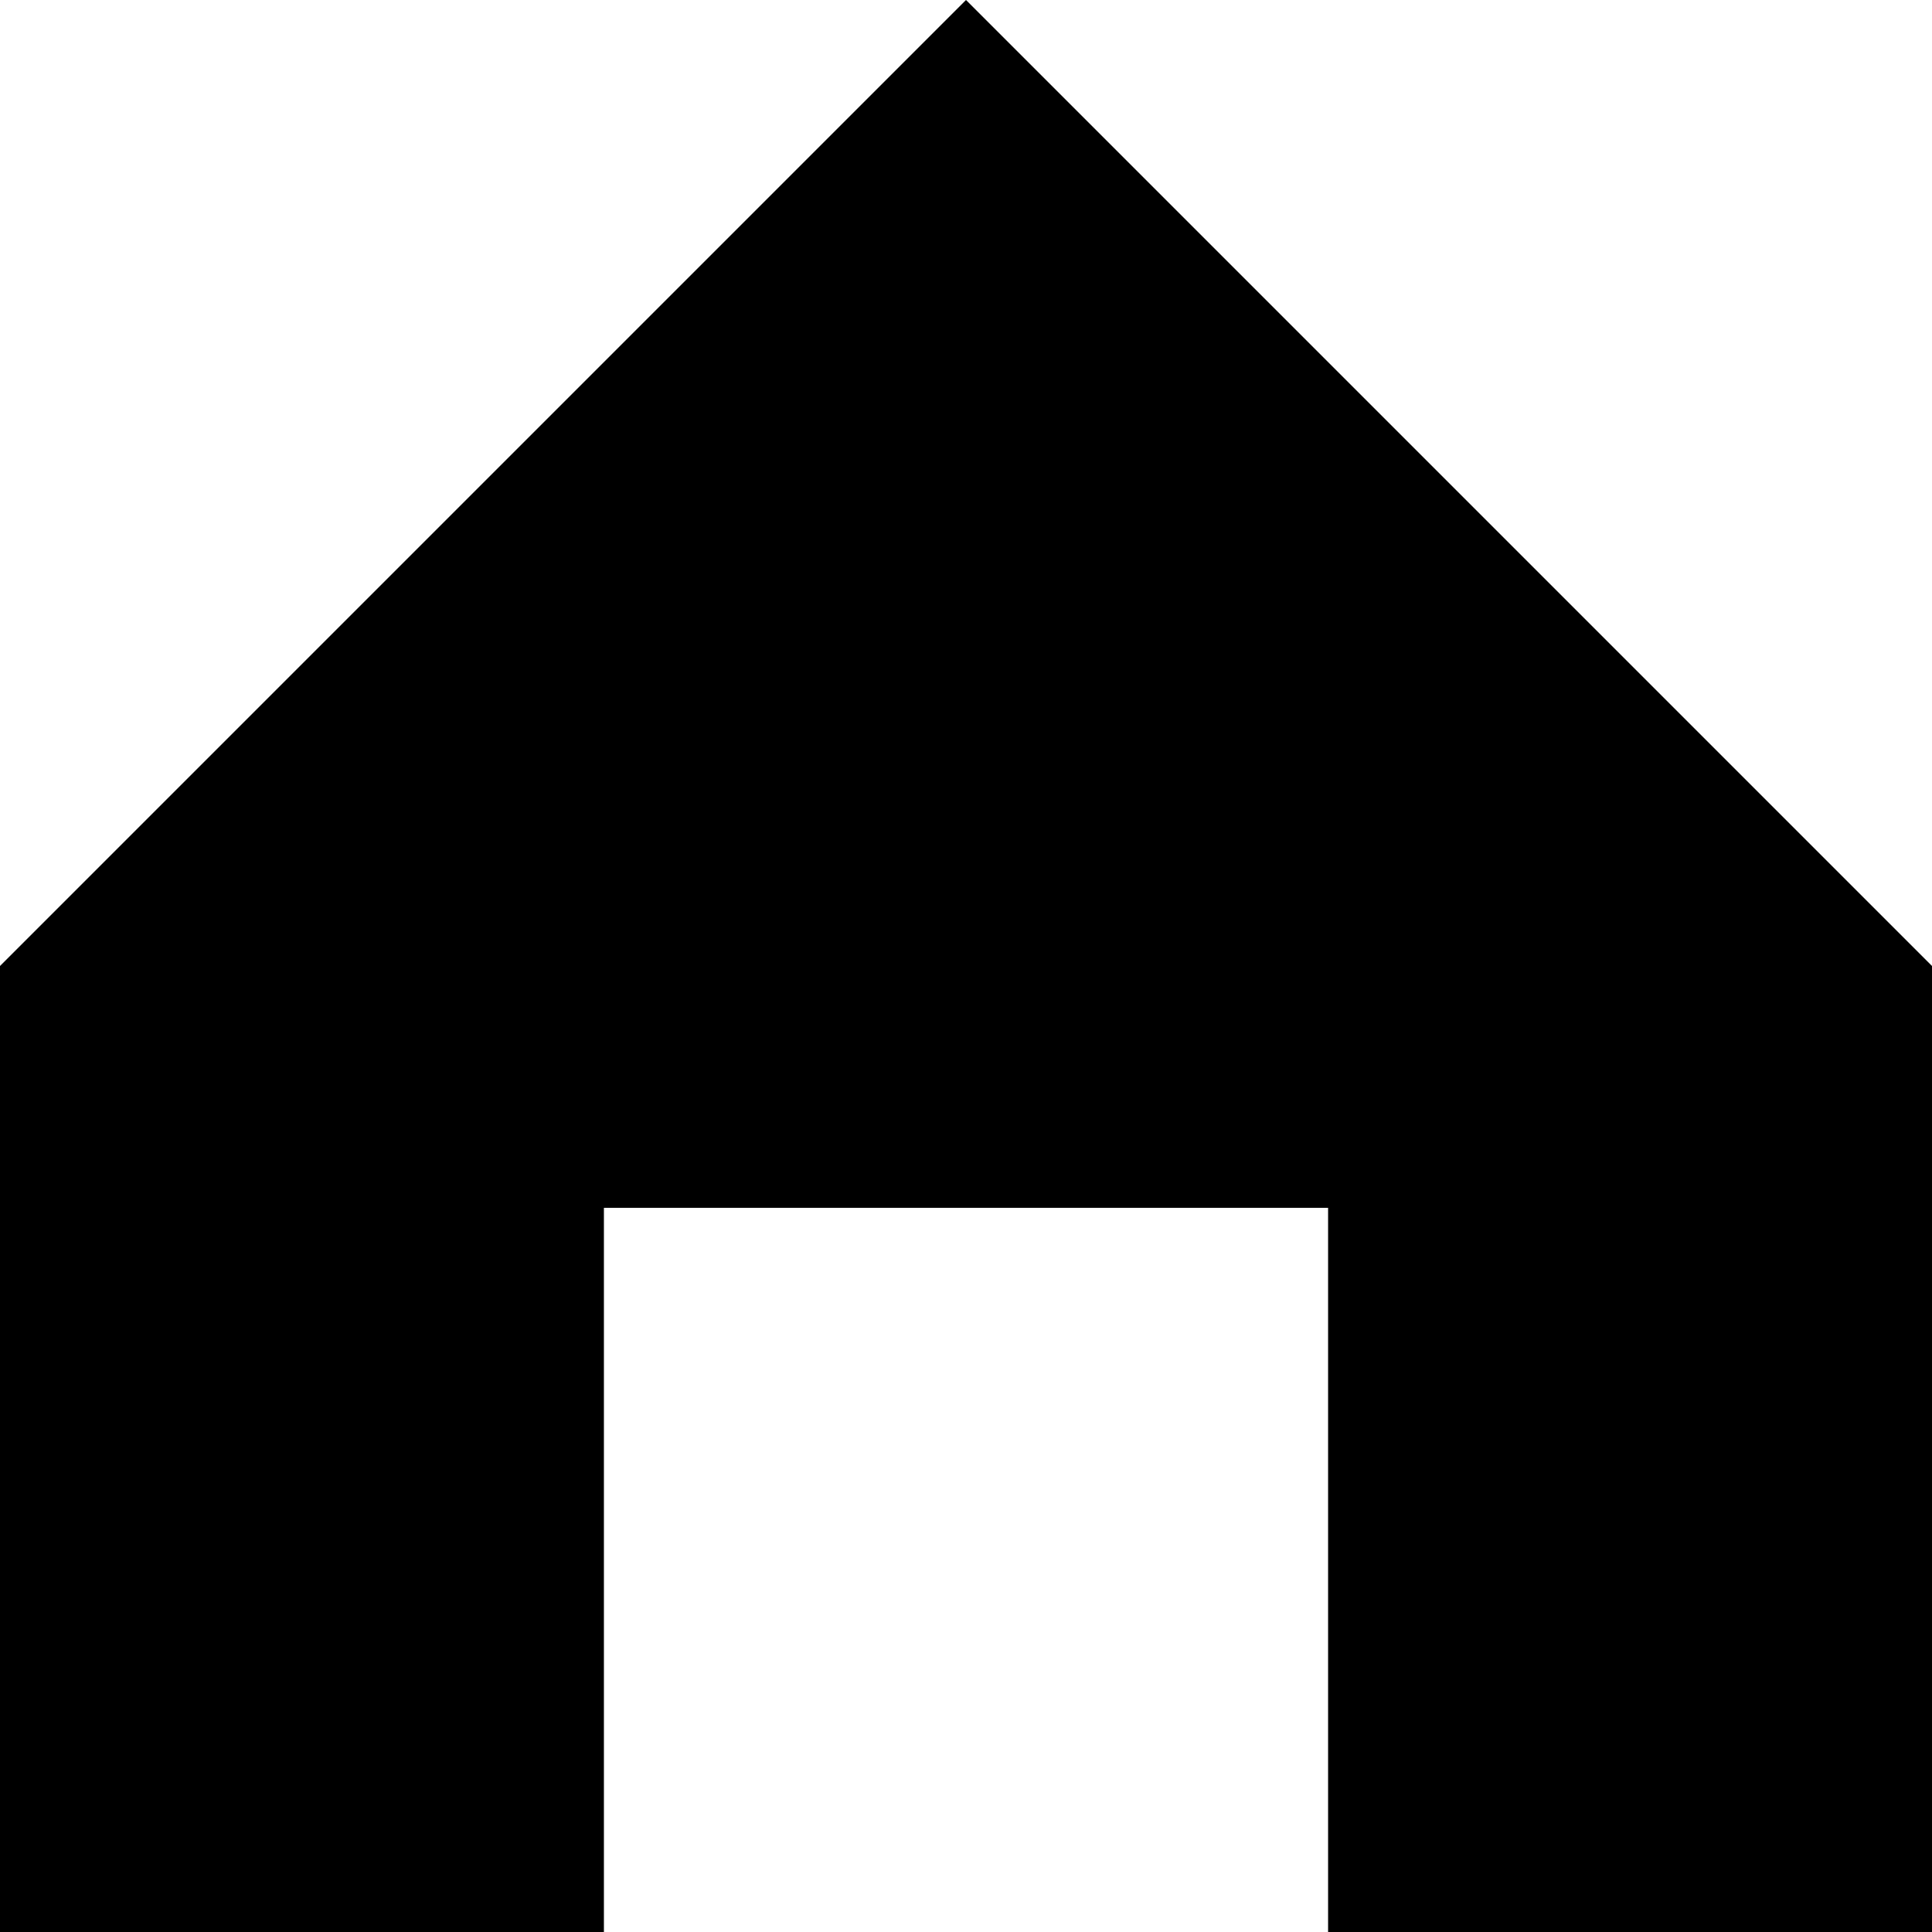 <svg id="Ebene_1" data-name="Ebene 1" xmlns="http://www.w3.org/2000/svg" viewBox="0 0 31 31"><defs><style>.cls-1{fill-rule:evenodd;}</style></defs><title>adresse-icon</title><path id="home-2" class="cls-1" d="M0,15.5,15.5,0,31,15.5V31H21.31V19.38H9.69V31H0Z"/></svg>